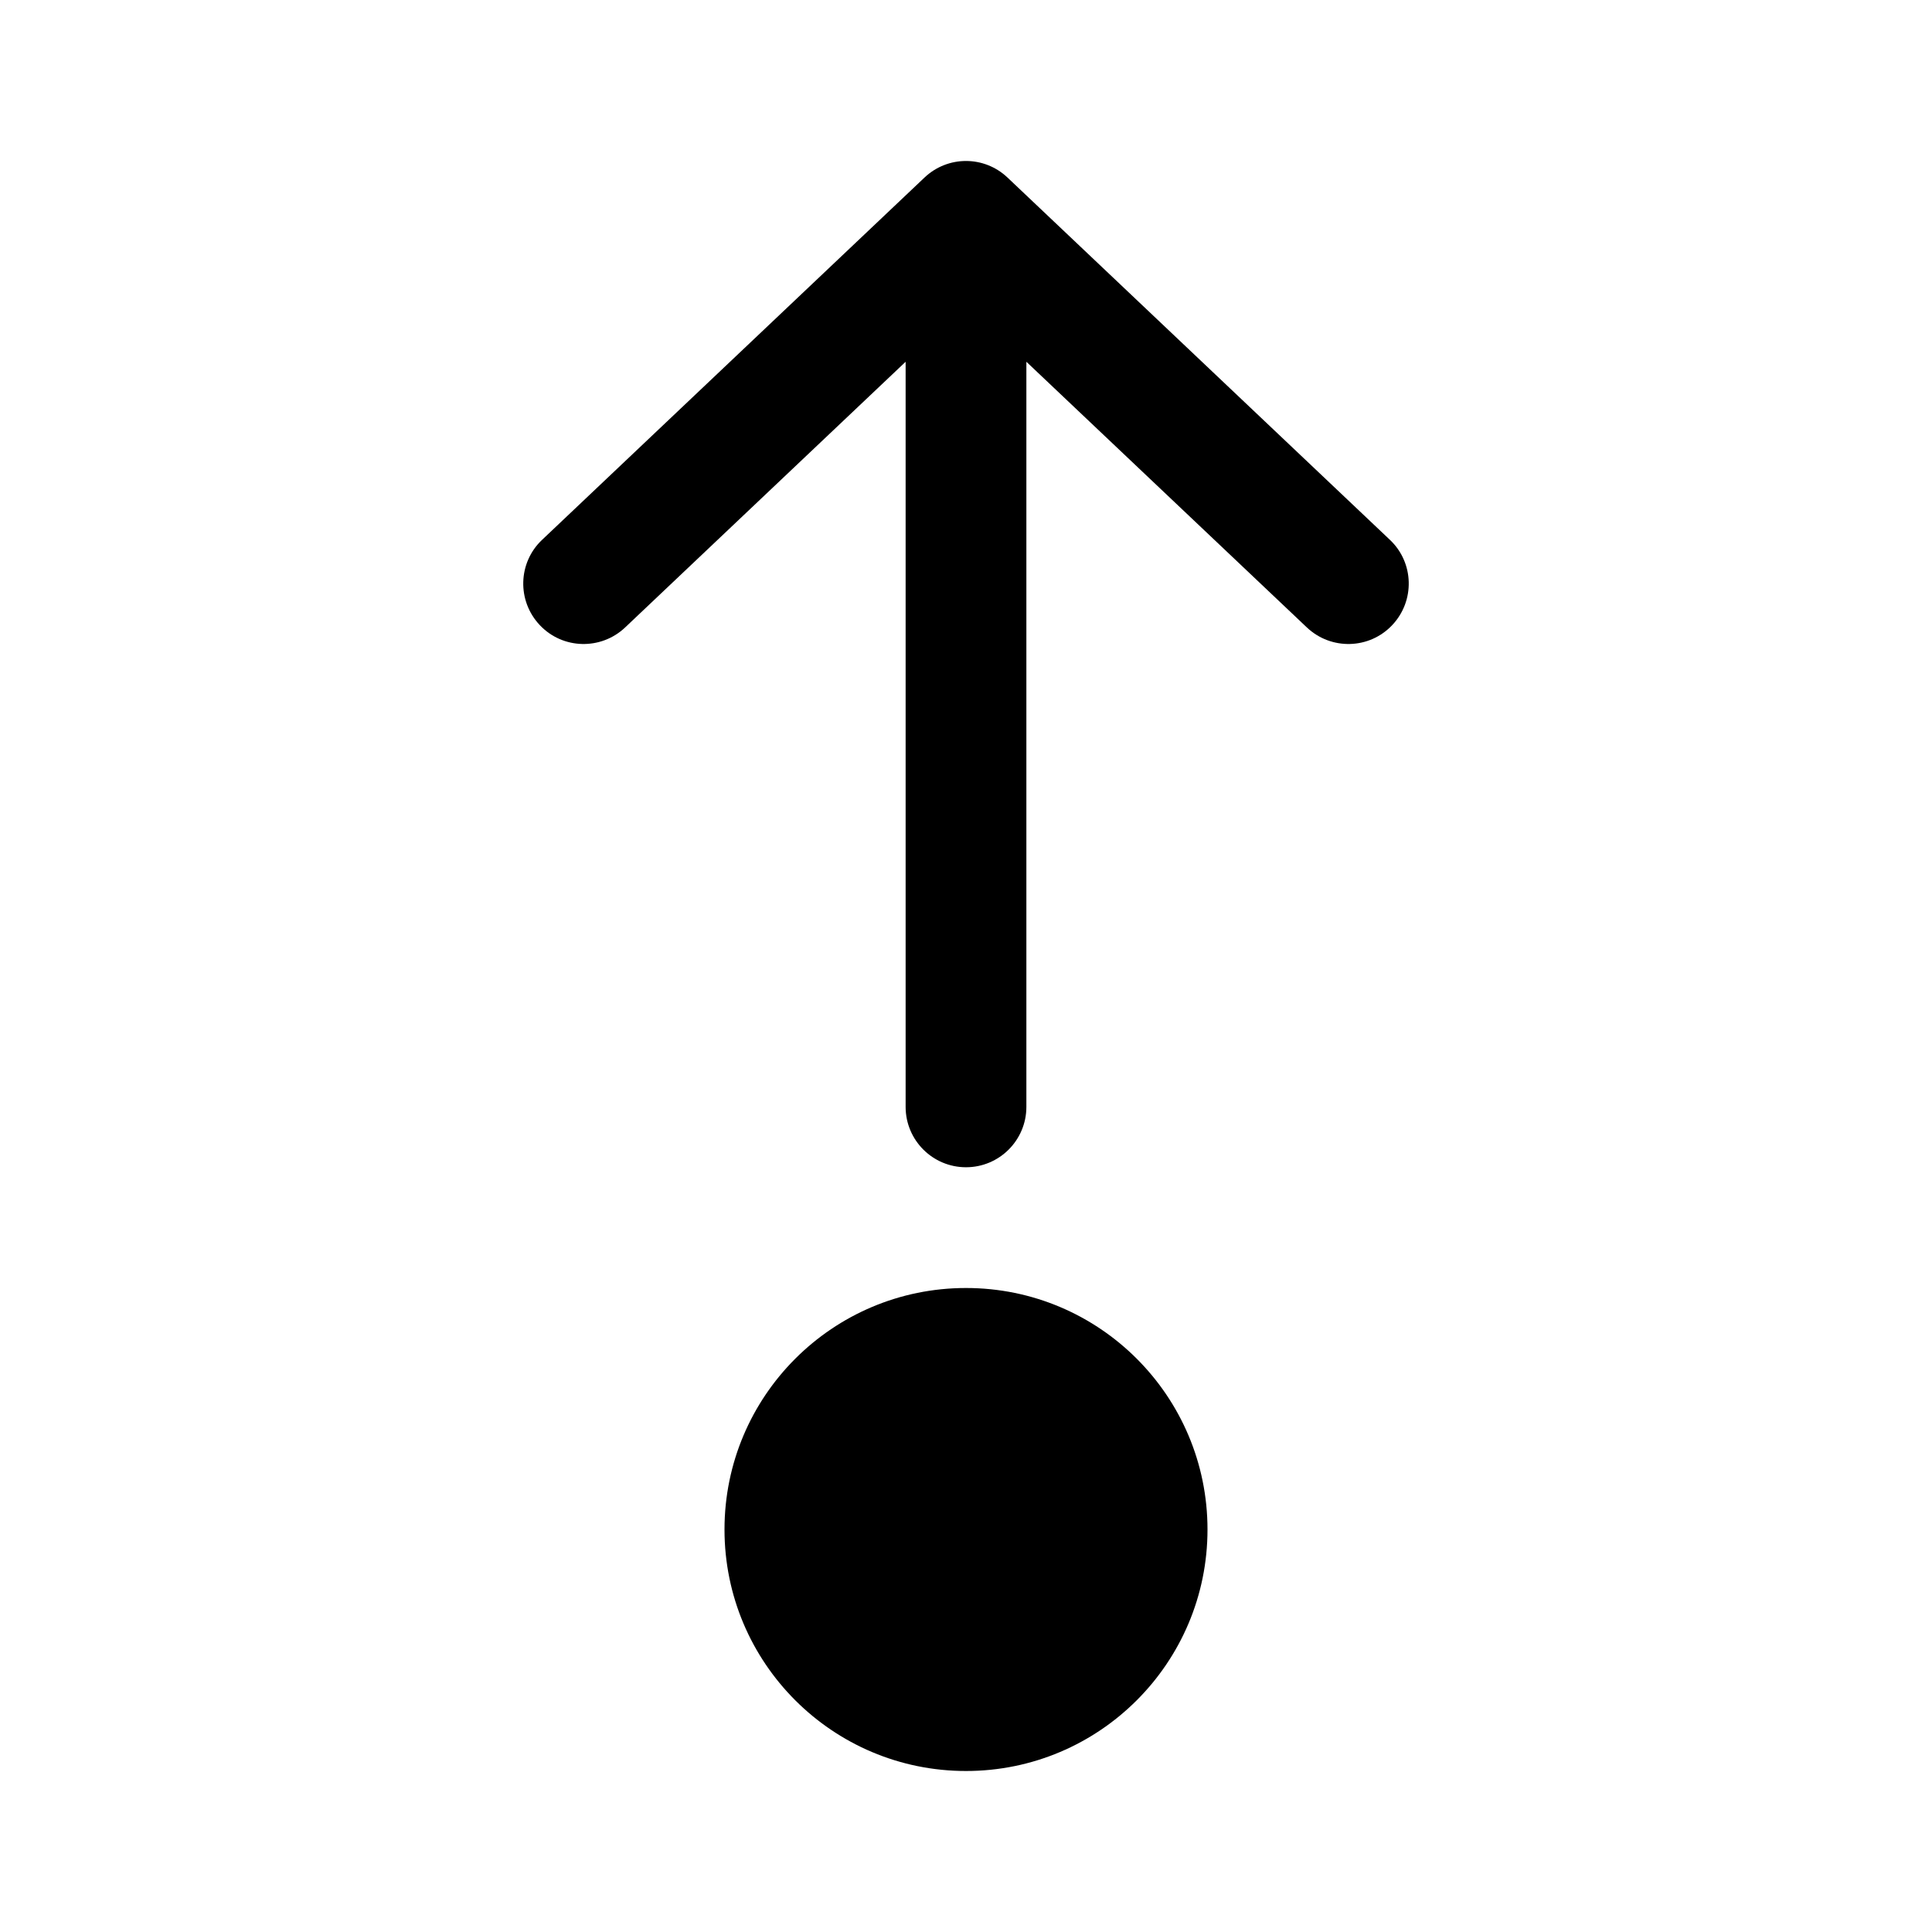 <svg width="24" height="24" viewBox="0 0 24 24" fill="none" xmlns="http://www.w3.org/2000/svg">
<path d="M12.75 13.75C12.75 14.164 12.414 14.5 12 14.5C11.586 14.5 11.25 14.164 11.25 13.75V4.494L7.766 7.794C7.465 8.079 6.99 8.067 6.706 7.766C6.421 7.465 6.433 6.99 6.734 6.706L11.484 2.206C11.774 1.931 12.226 1.931 12.516 2.206L17.266 6.706C17.567 6.99 17.579 7.465 17.294 7.766C17.01 8.067 16.535 8.079 16.234 7.794L12.75 4.494V13.75ZM15 19C15 20.657 13.657 22 12 22C10.343 22 9 20.657 9 19C9 17.343 10.343 16 12 16C13.657 16 15 17.343 15 19Z" fill="currentColor"/>
</svg>
